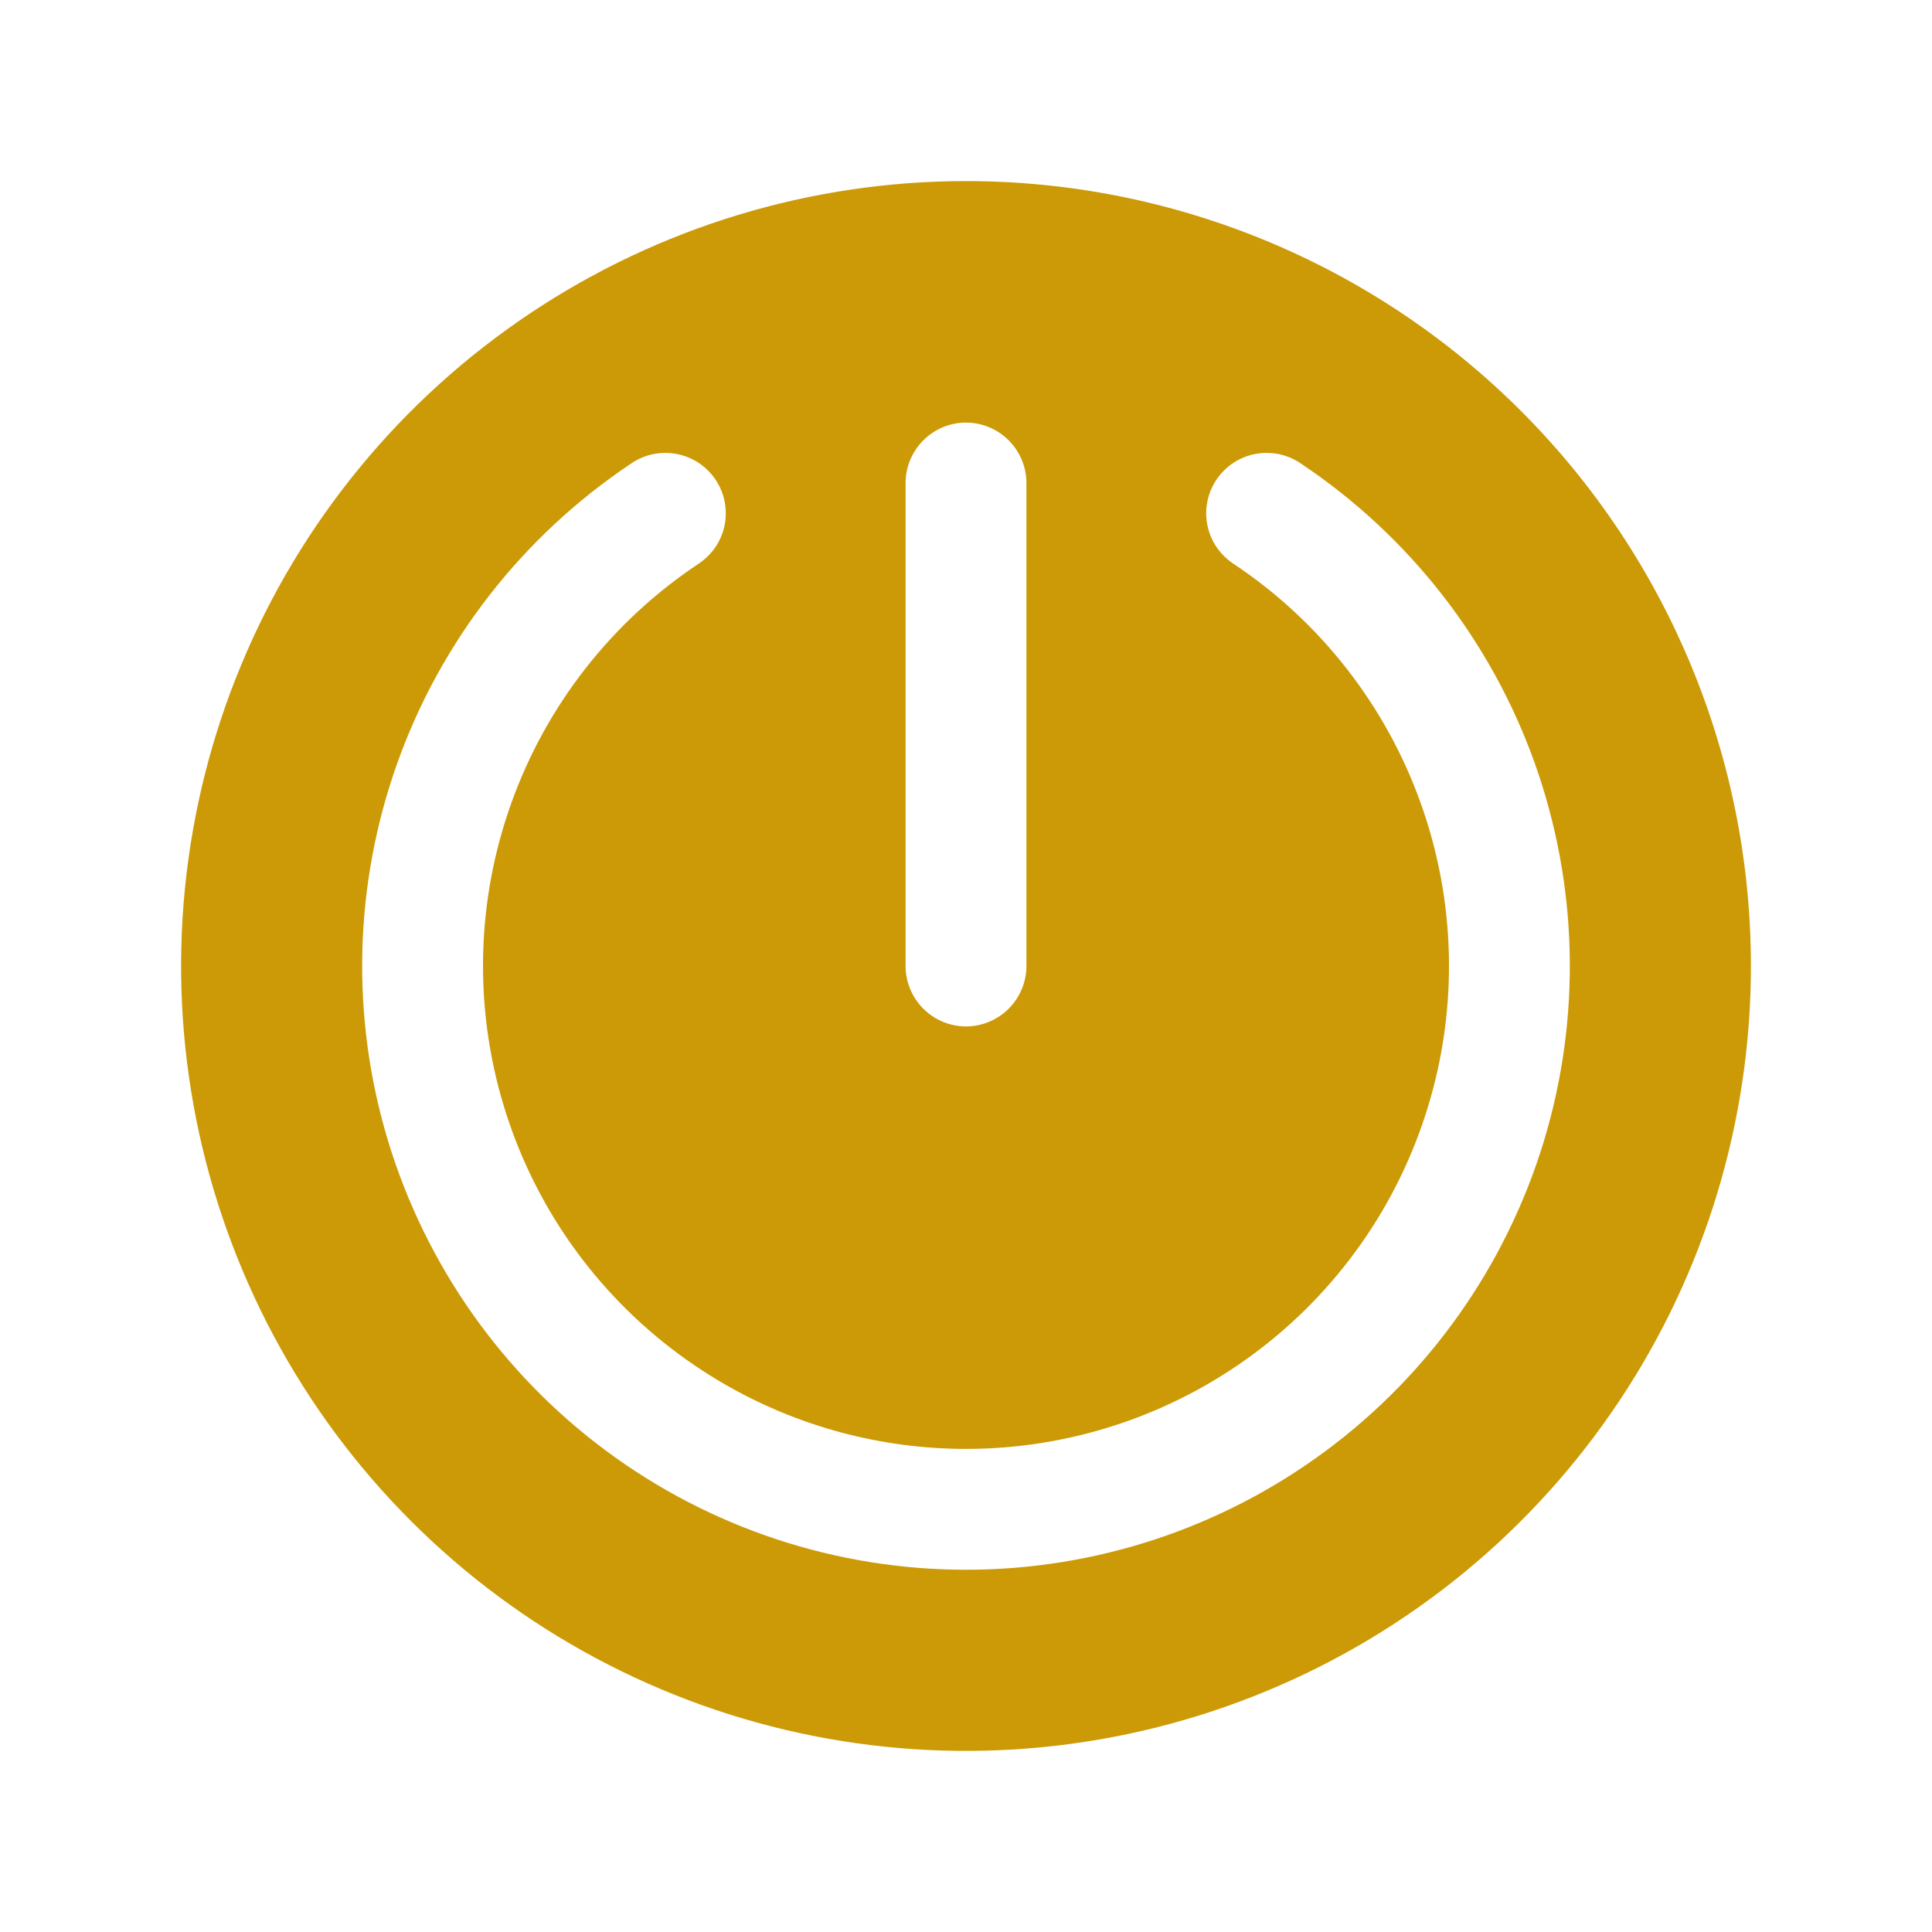<svg width="22" height="22" viewBox="0 0 22 22" fill="none" xmlns="http://www.w3.org/2000/svg">
<g clip-path="url(#clip0_5668_38423)">
<path d="M11 2.062C9.232 2.062 7.504 2.587 6.035 3.569C4.565 4.551 3.419 5.947 2.743 7.58C2.066 9.213 1.889 11.01 2.234 12.744C2.579 14.477 3.43 16.07 4.68 17.32C5.93 18.57 7.523 19.421 9.256 19.766C10.99 20.111 12.787 19.934 14.42 19.257C16.053 18.581 17.449 17.435 18.431 15.965C19.413 14.496 19.938 12.768 19.938 11C19.938 8.63 18.996 6.356 17.32 4.68C15.644 3.004 13.37 2.062 11 2.062ZM10.312 5.5C10.312 5.318 10.385 5.143 10.514 5.014C10.643 4.885 10.818 4.812 11 4.812C11.182 4.812 11.357 4.885 11.486 5.014C11.615 5.143 11.688 5.318 11.688 5.5V11C11.688 11.182 11.615 11.357 11.486 11.486C11.357 11.615 11.182 11.688 11 11.688C10.818 11.688 10.643 11.615 10.514 11.486C10.385 11.357 10.312 11.182 10.312 11V5.5ZM11 17.875C9.525 17.875 8.089 17.401 6.904 16.522C5.719 15.644 4.849 14.407 4.42 12.996C3.992 11.584 4.029 10.073 4.526 8.684C5.023 7.295 5.954 6.103 7.18 5.283C7.255 5.23 7.34 5.193 7.429 5.173C7.519 5.154 7.612 5.152 7.702 5.169C7.792 5.185 7.878 5.22 7.955 5.27C8.031 5.321 8.097 5.386 8.148 5.462C8.199 5.538 8.235 5.624 8.252 5.714C8.269 5.804 8.269 5.897 8.25 5.987C8.231 6.077 8.194 6.162 8.142 6.237C8.089 6.312 8.022 6.376 7.945 6.426C6.964 7.081 6.219 8.035 5.822 9.146C5.424 10.257 5.394 11.466 5.737 12.595C6.079 13.725 6.776 14.714 7.724 15.416C8.671 16.119 9.82 16.499 11 16.499C12.18 16.499 13.329 16.119 14.277 15.416C15.224 14.714 15.921 13.725 16.263 12.595C16.606 11.466 16.576 10.257 16.178 9.146C15.781 8.035 15.036 7.081 14.055 6.426C13.978 6.376 13.911 6.312 13.858 6.237C13.806 6.162 13.769 6.077 13.75 5.987C13.731 5.897 13.73 5.804 13.748 5.714C13.765 5.624 13.801 5.538 13.852 5.462C13.903 5.386 13.969 5.321 14.045 5.27C14.122 5.22 14.208 5.185 14.298 5.169C14.388 5.152 14.481 5.154 14.571 5.173C14.66 5.193 14.745 5.23 14.82 5.283C16.046 6.103 16.977 7.295 17.474 8.684C17.971 10.073 18.008 11.584 17.58 12.996C17.151 14.407 16.281 15.644 15.096 16.522C13.911 17.401 12.475 17.875 11 17.875Z" fill="#CC9A06"/>
</g>
<defs>
<clipPath id="clip0_5668_38423">
<rect width="22" height="22" fill="white"/>
</clipPath>
</defs>
</svg>
